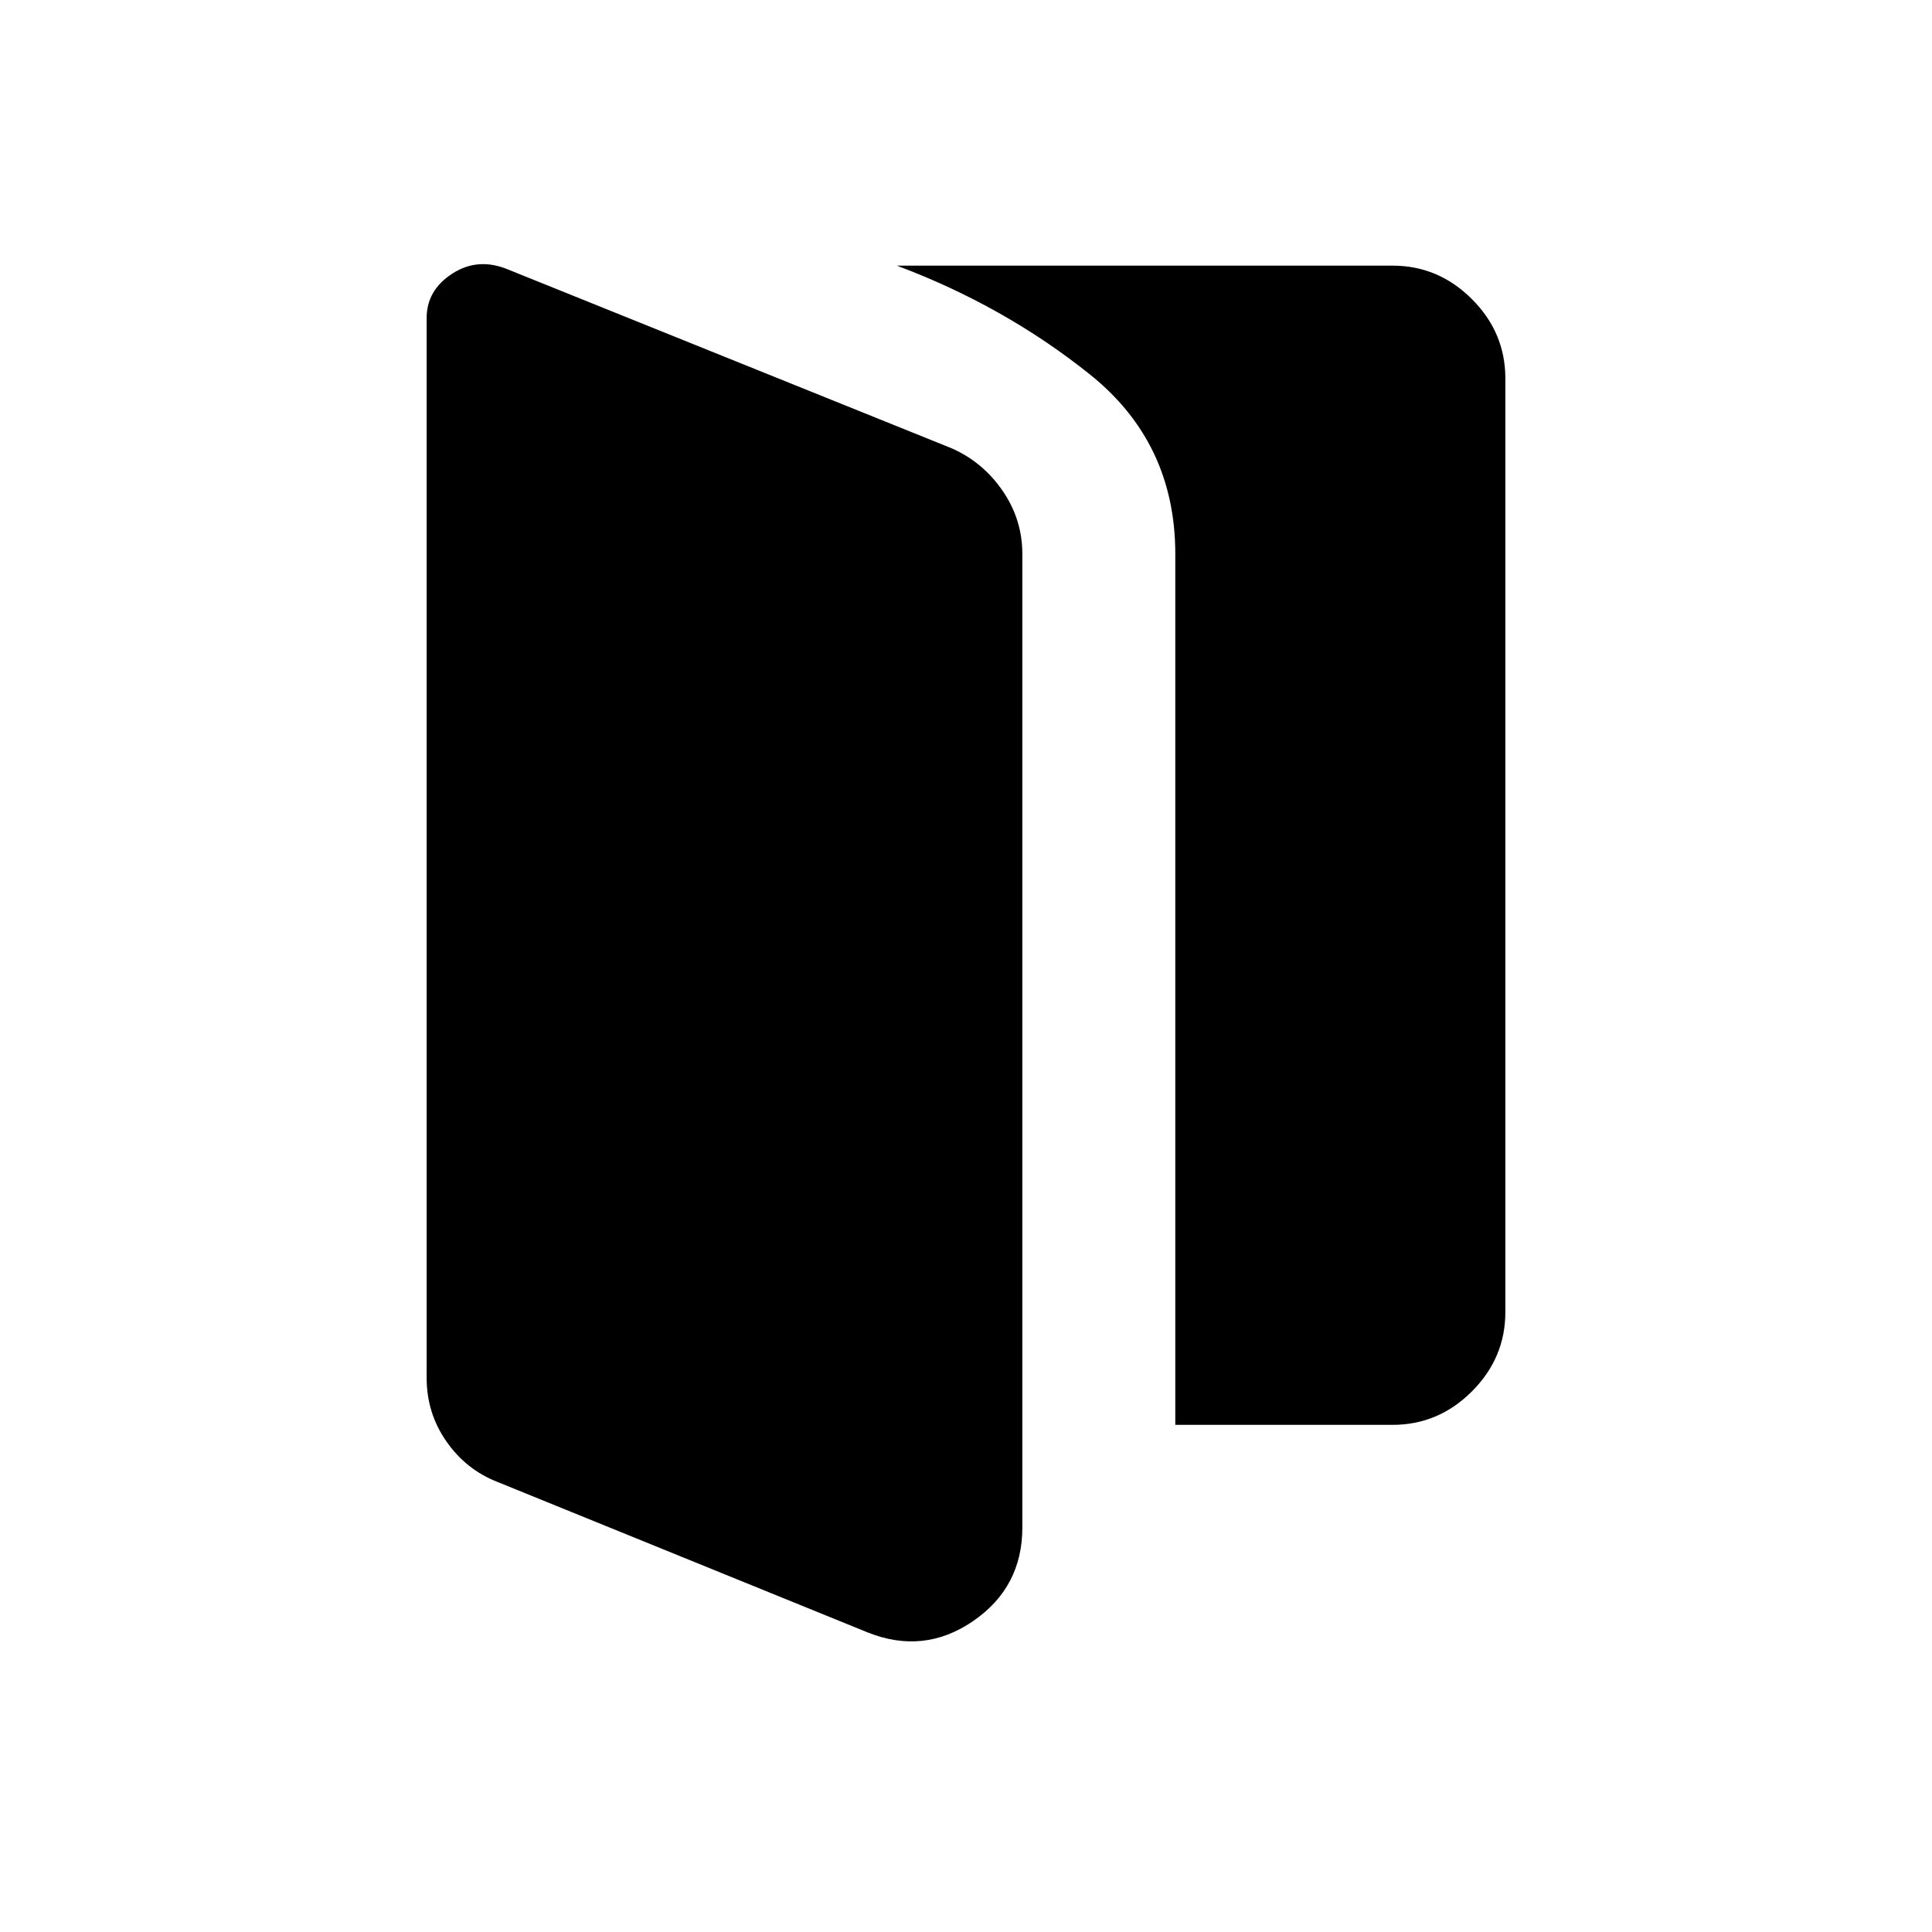 <svg xmlns="http://www.w3.org/2000/svg" height="40" viewBox="0 -960 960 960" width="40"><path d="M247.18-223.64q-15.51-6.03-25.35-20.1-9.83-14.08-9.83-31.59V-802q0-13.85 12.83-22.09 12.84-8.24 27.84-1.91l220 88.67q15.47 6.72 25.4 21.02Q508-702 508-684.67V-201q0 29.73-24.5 46.53t-52.47 5.57l-183.85-74.74ZM584-252v-432.67Q584-740 541.5-774t-95.83-54H692q22.75 0 39.38 16.62Q748-794.75 748-772v464q0 22.75-16.62 39.38Q714.75-252 692-252H584Z"/></svg>